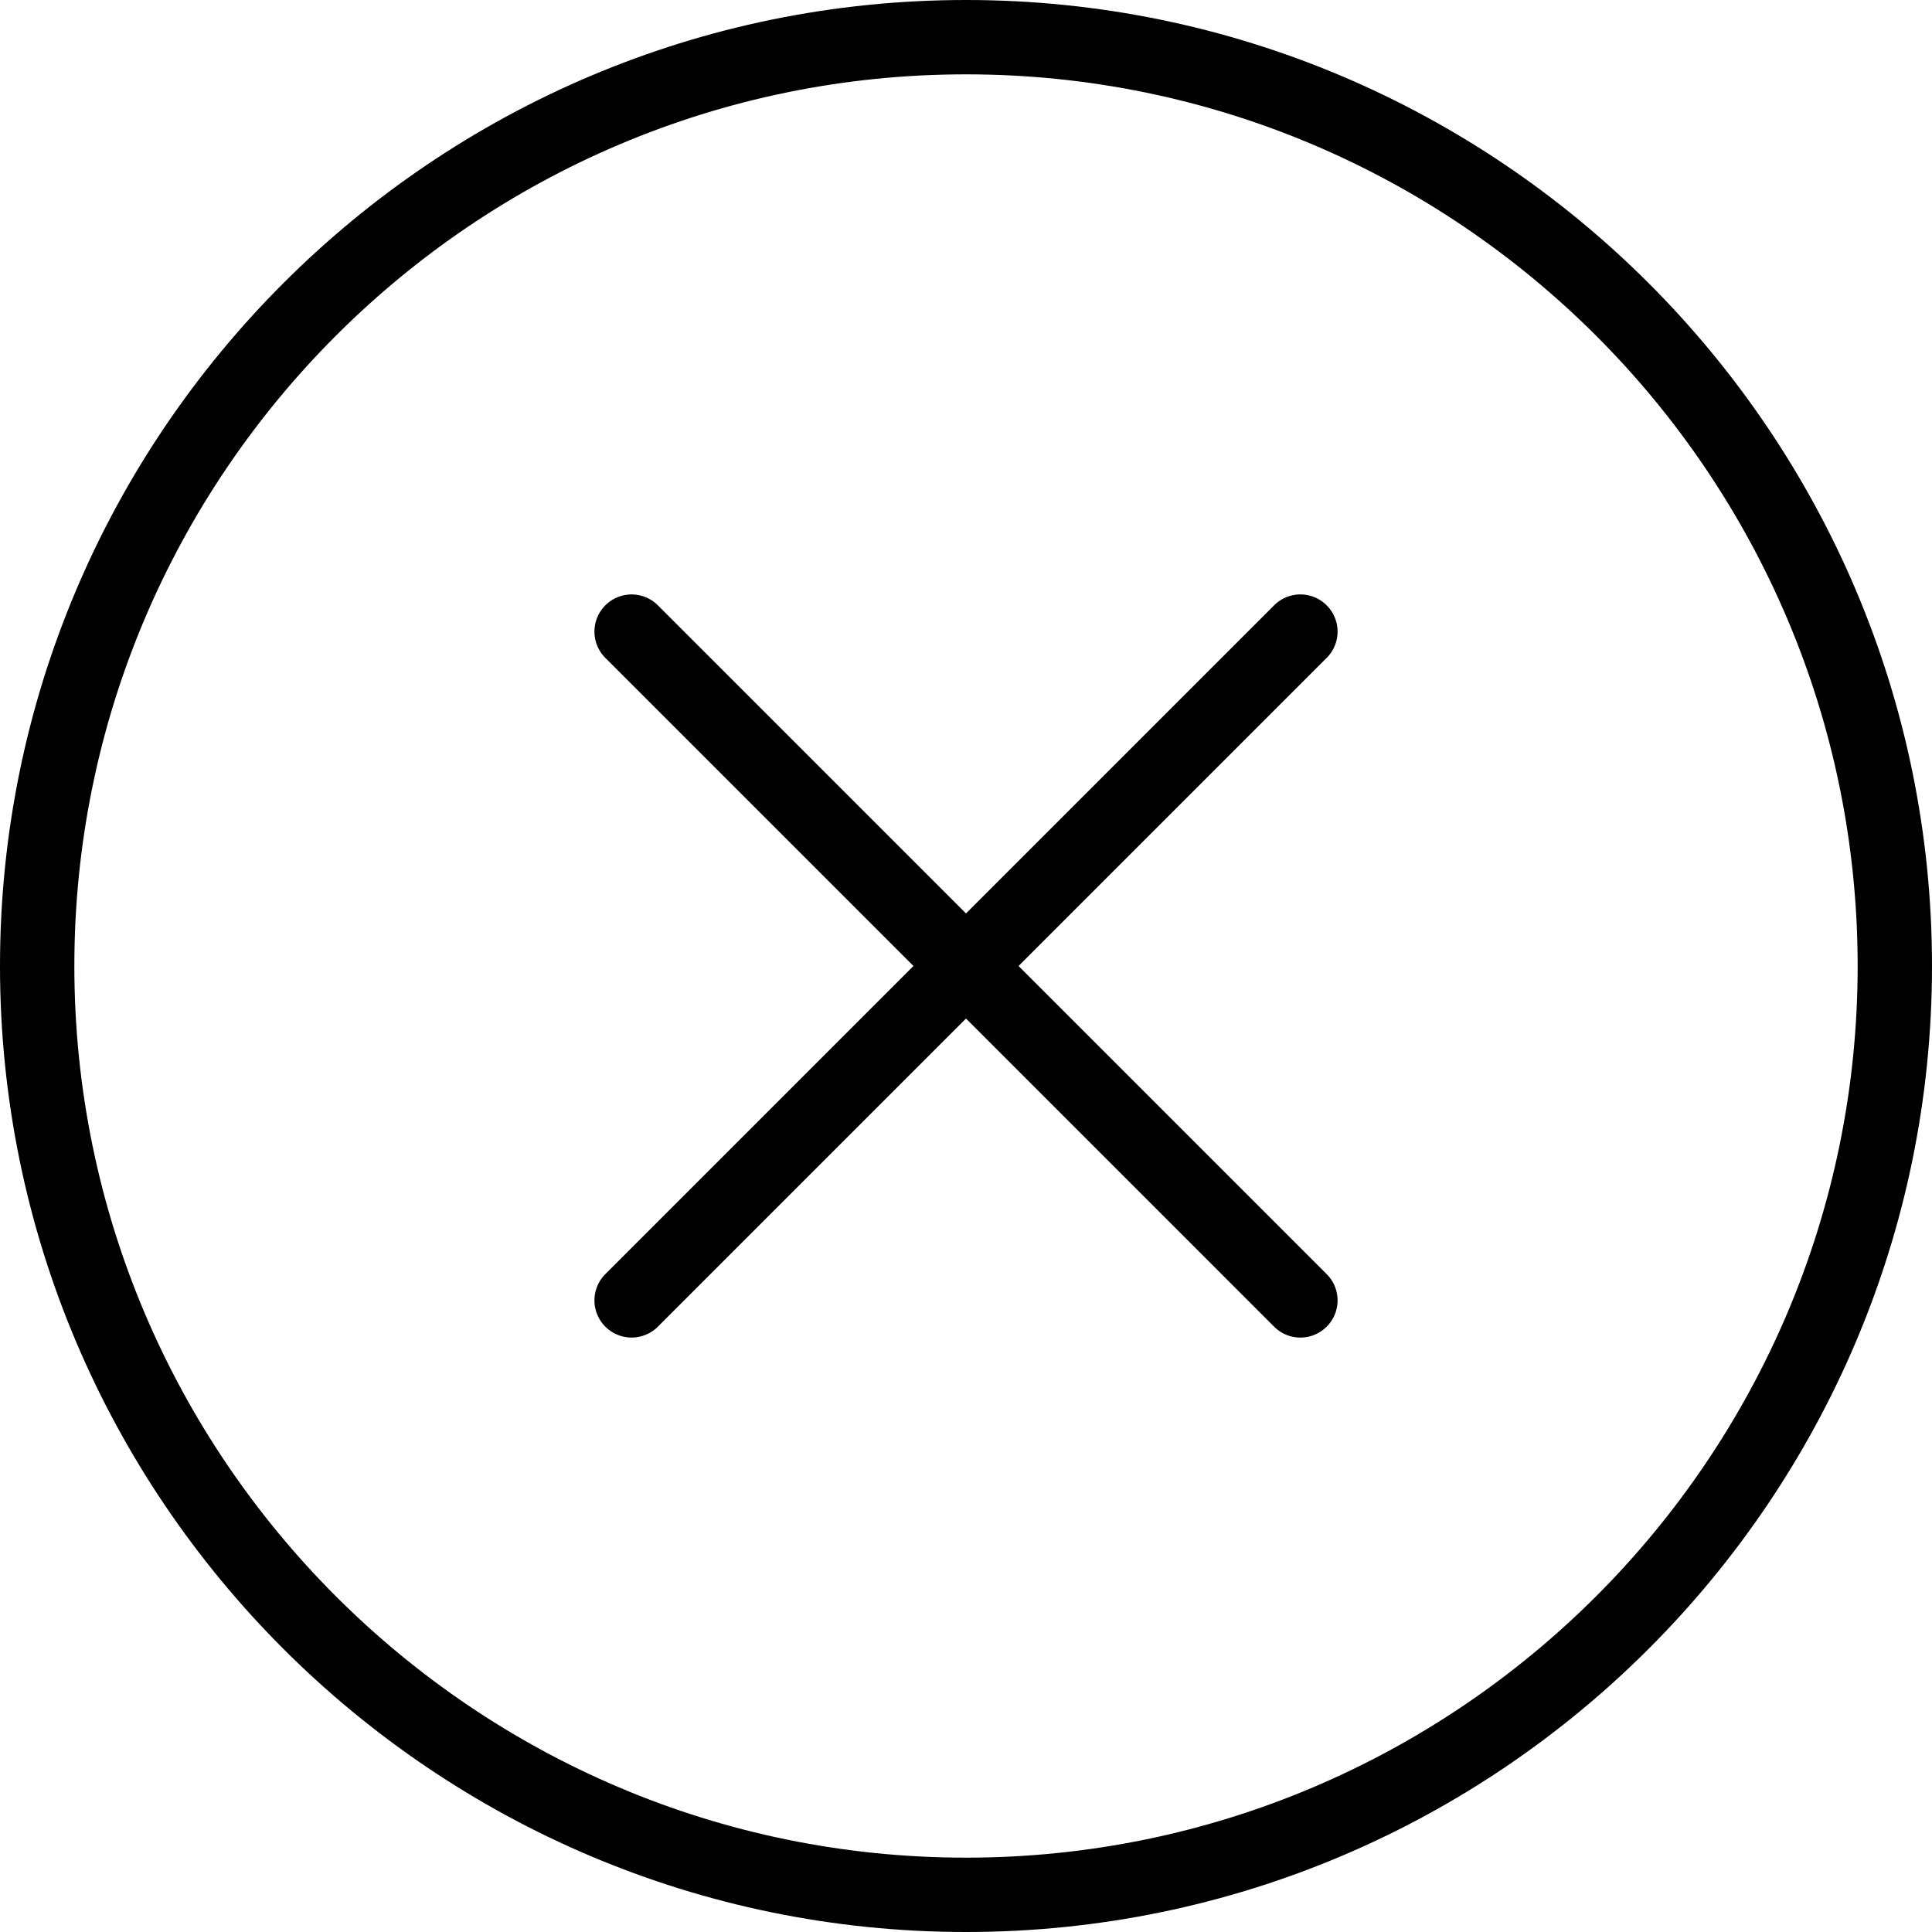 <svg xmlns="http://www.w3.org/2000/svg" width="25" height="25" viewBox="0 0 25 25">
    <g fill="#000" fill-rule="nonzero">
        <path d="M12.5 0C5.608 0 0 5.607 0 12.5S5.608 25 12.5 25 25 19.393 25 12.5 19.392 0 12.5 0zm0 24.038C6.138 24.038.962 18.862.962 12.5S6.138.962 12.5.962 24.038 6.138 24.038 12.5 18.862 24.038 12.5 24.038z"/>
        <path d="M17.167 7.833a.48.48 0 0 0-.68 0L12.5 11.82 8.513 7.833a.48.48 0 1 0-.68.68L11.82 12.5l-3.987 3.987a.48.48 0 1 0 .68.68L12.5 13.18l3.987 3.987a.48.48 0 0 0 .68 0 .48.48 0 0 0 0-.68L13.18 12.5l3.987-3.987a.48.48 0 0 0 0-.68z"/>
    </g>
</svg>
